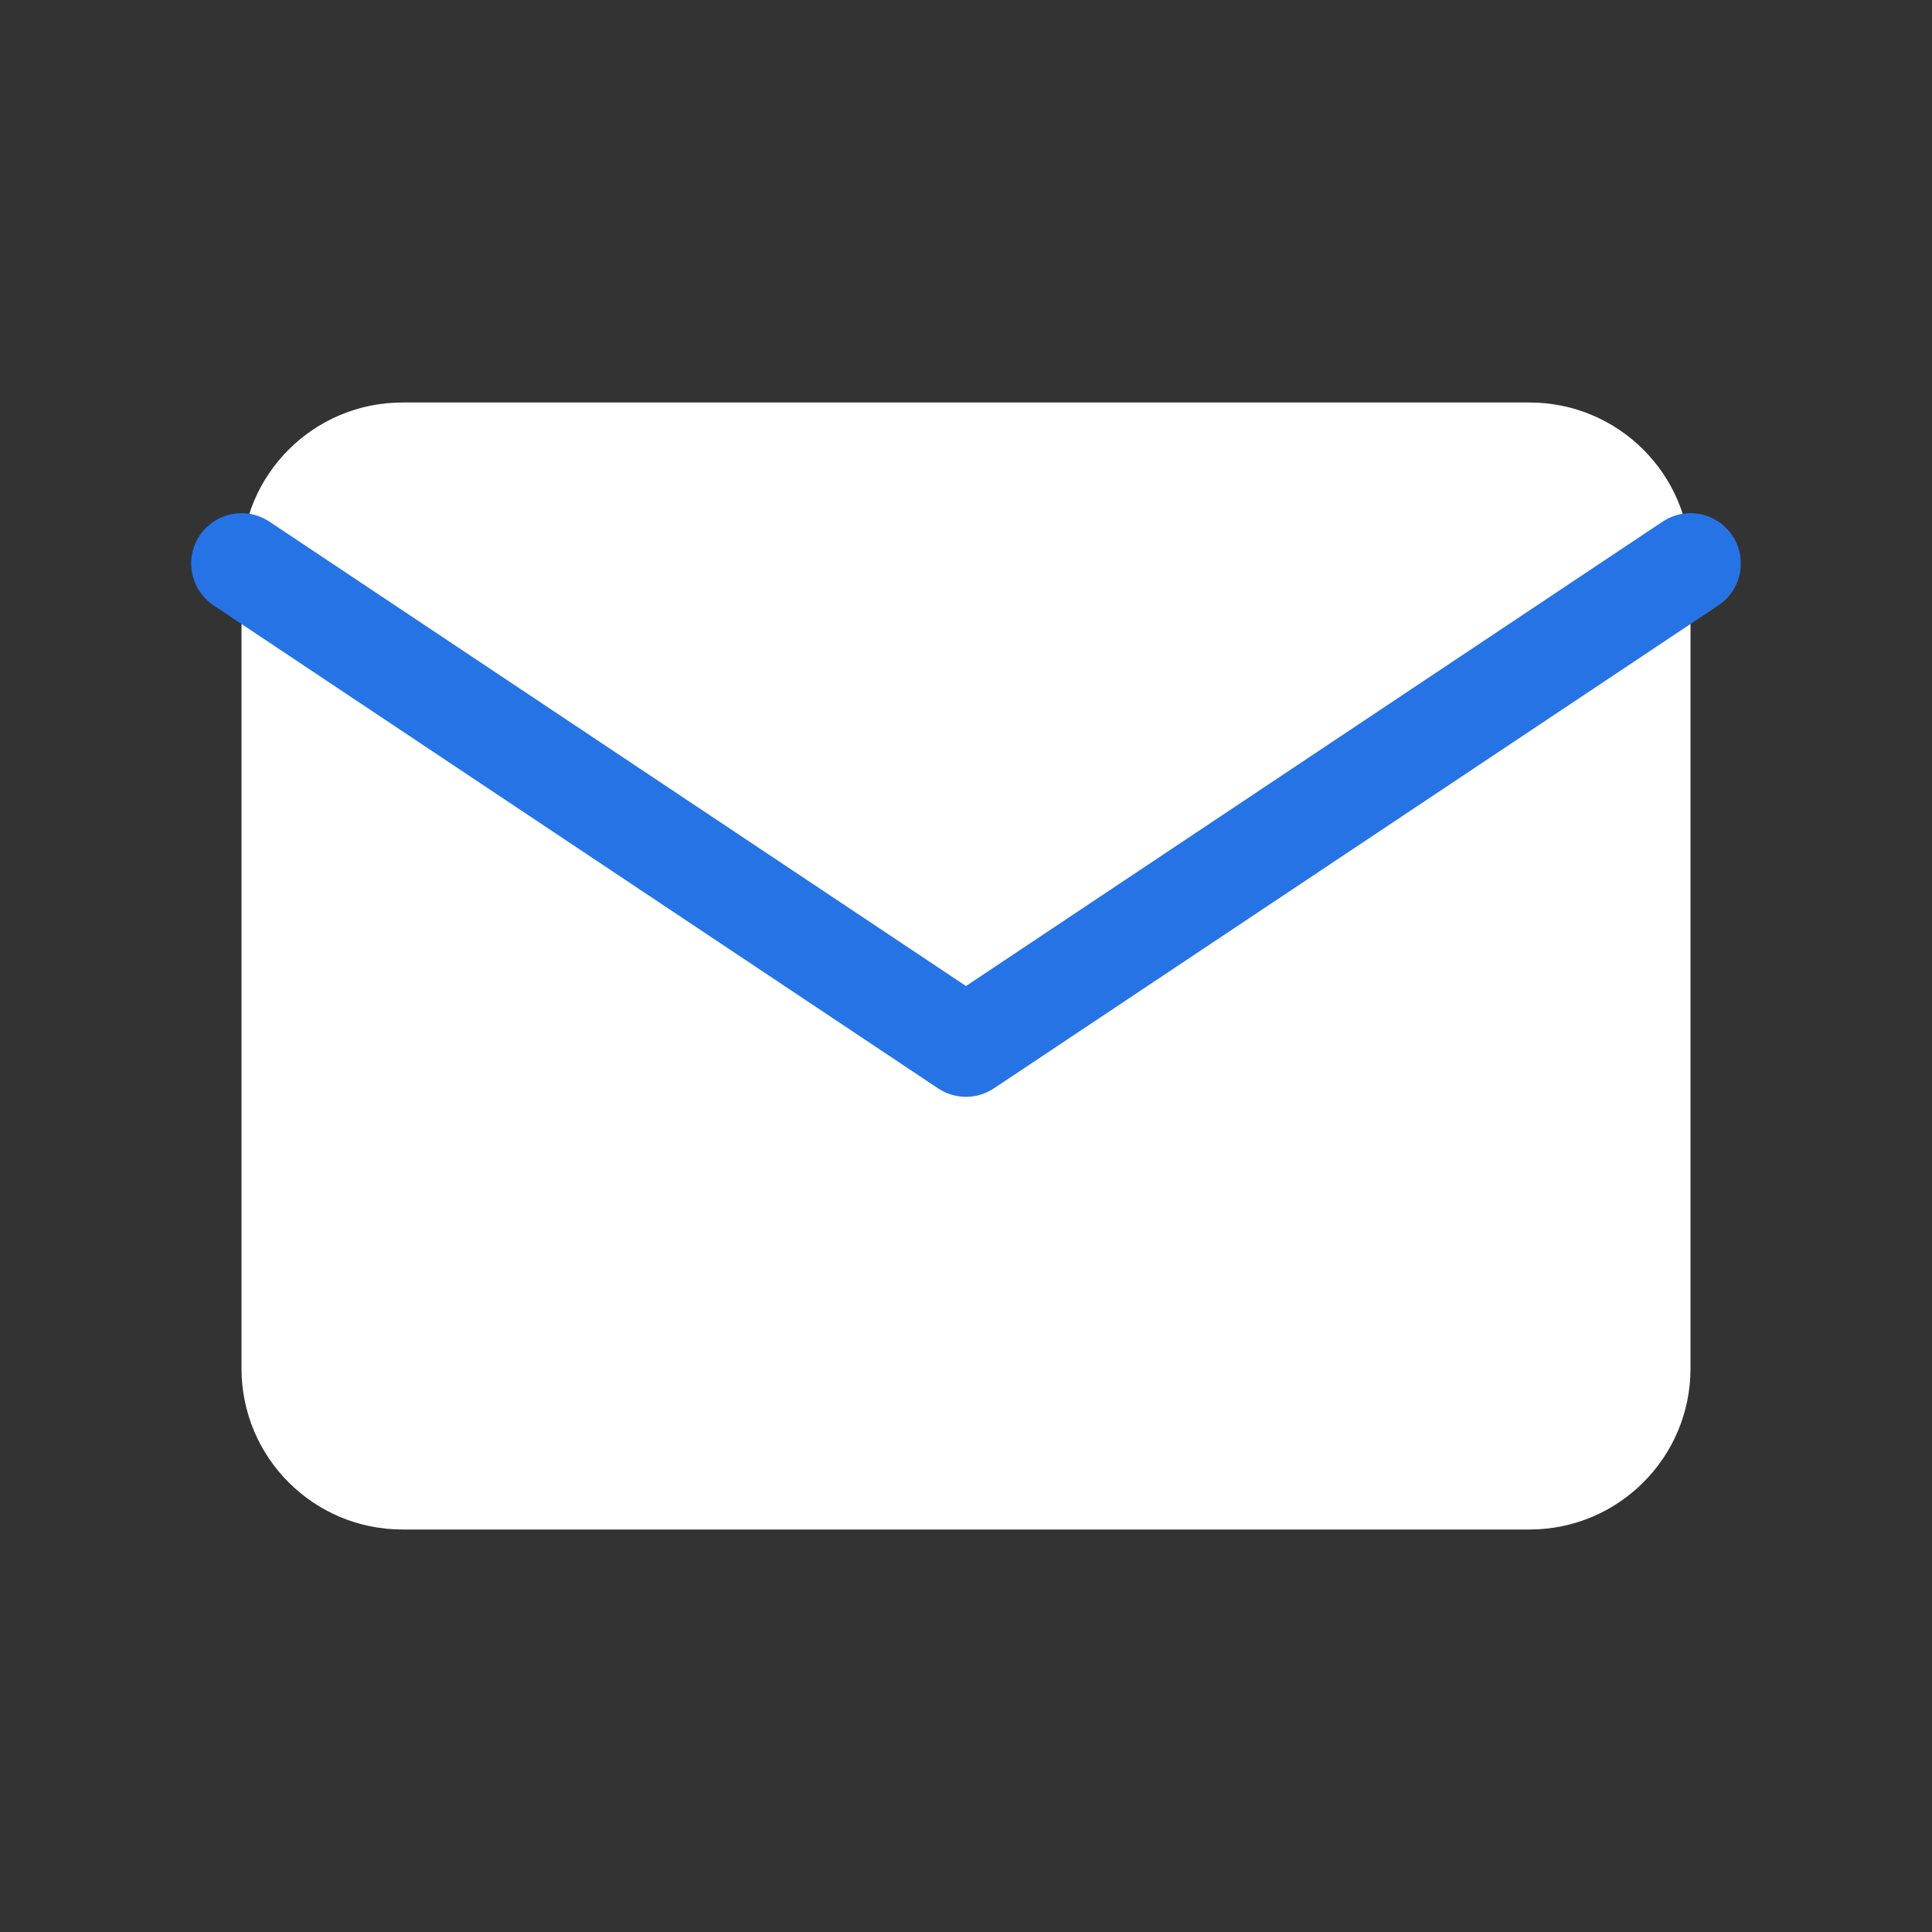 <svg width="24" height="24" viewBox="0 0 24 24" fill="none" xmlns="http://www.w3.org/2000/svg">
<rect x="0" y="0" width="24" height="24" fill="#333333" stroke="none"/>
<g clip-path="url(#clip0_2209_30156)">
<path d="M19 5H5C3.895 5 3 5.895 3 7V17C3 18.105 3.895 19 5 19H19C20.105 19 21 18.105 21 17V7C21 5.895 20.105 5 19 5Z" fill="white"/>
<path d="M3 7L12 13L21 7" stroke="#2673E5" stroke-width="1.25" stroke-linecap="round" stroke-linejoin="round"/>
</g>
<defs>
<clipPath id="clip0_2209_30156">
<rect width="24" height="24" fill="white"/>
</clipPath>
</defs>
</svg>
